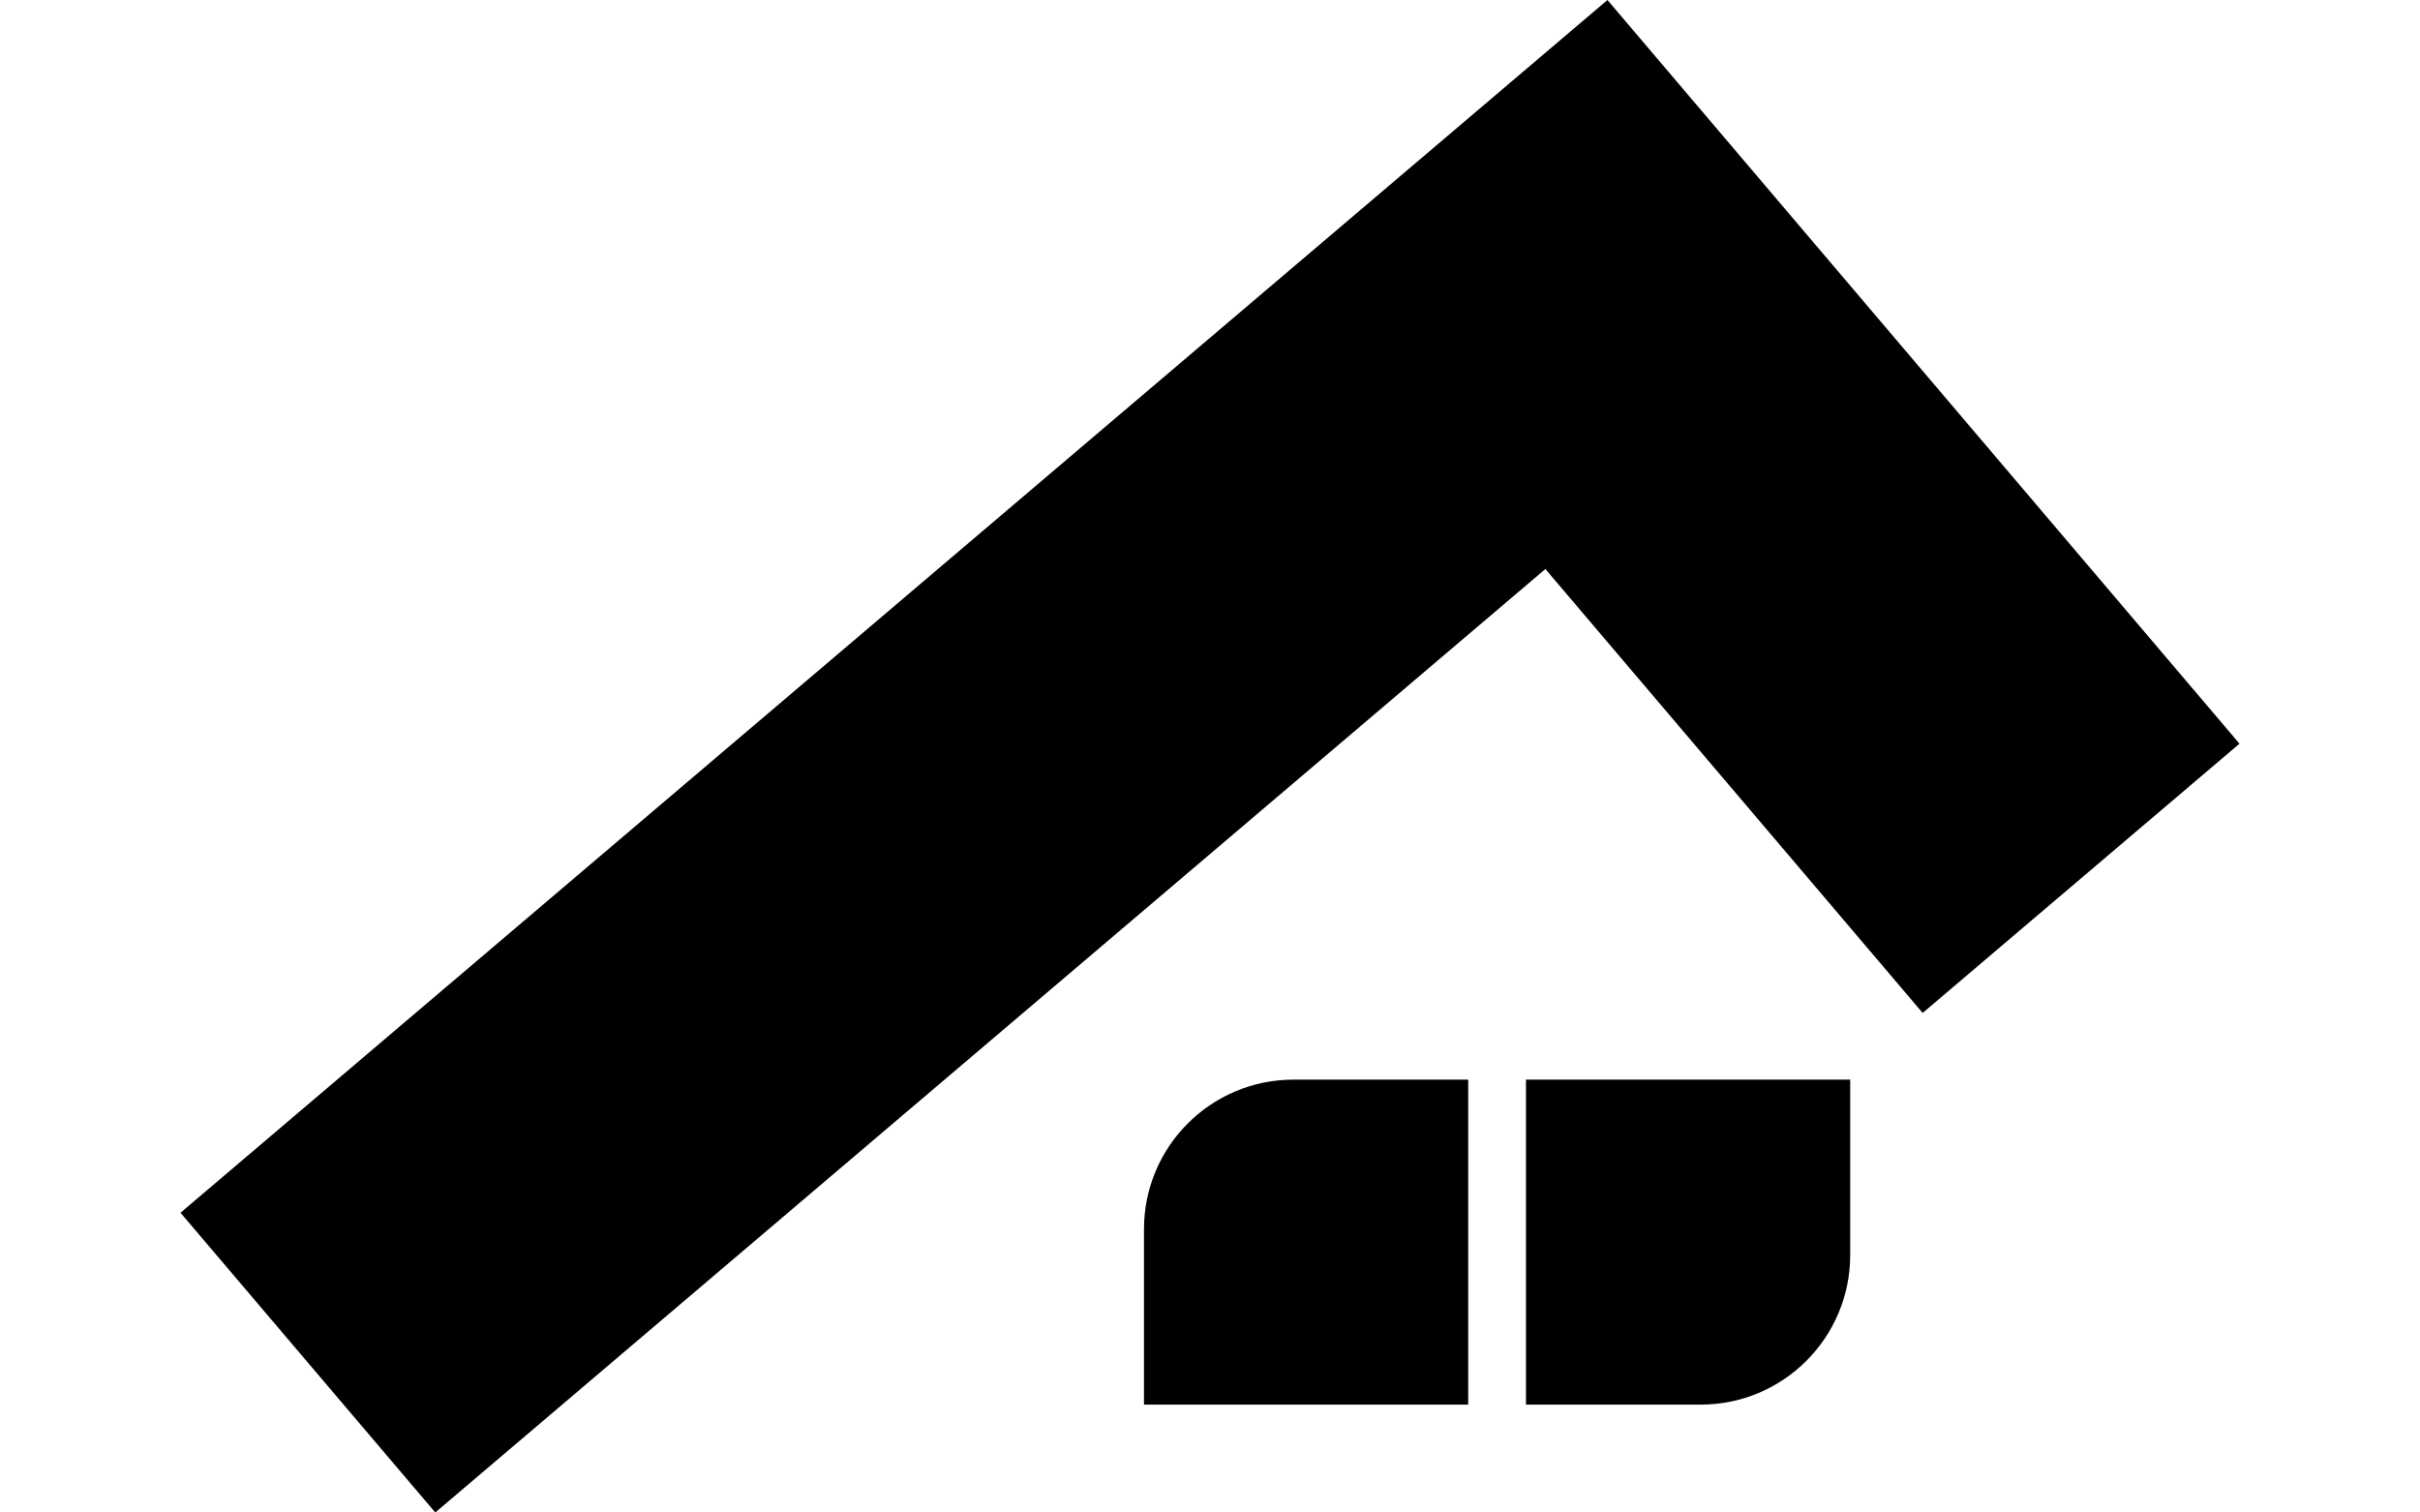 <svg width="80" height="50" viewBox="0 0 80 50" fill="none" xmlns="http://www.w3.org/2000/svg">
<path d="M63.559 33.486L51.087 18.811L14.389 50L5.967 40.091L53.139 0L74.033 24.585L63.559 33.486Z" fill="black"/>
<path d="M37.818 40.633C37.818 37.904 40.03 35.691 42.76 35.691H48.536V46.434H37.818V40.633Z" fill="black"/>
<path d="M61.163 41.492C61.163 44.221 58.95 46.434 56.221 46.434H50.445V35.691H61.163V41.492Z" fill="black"/>
</svg>
